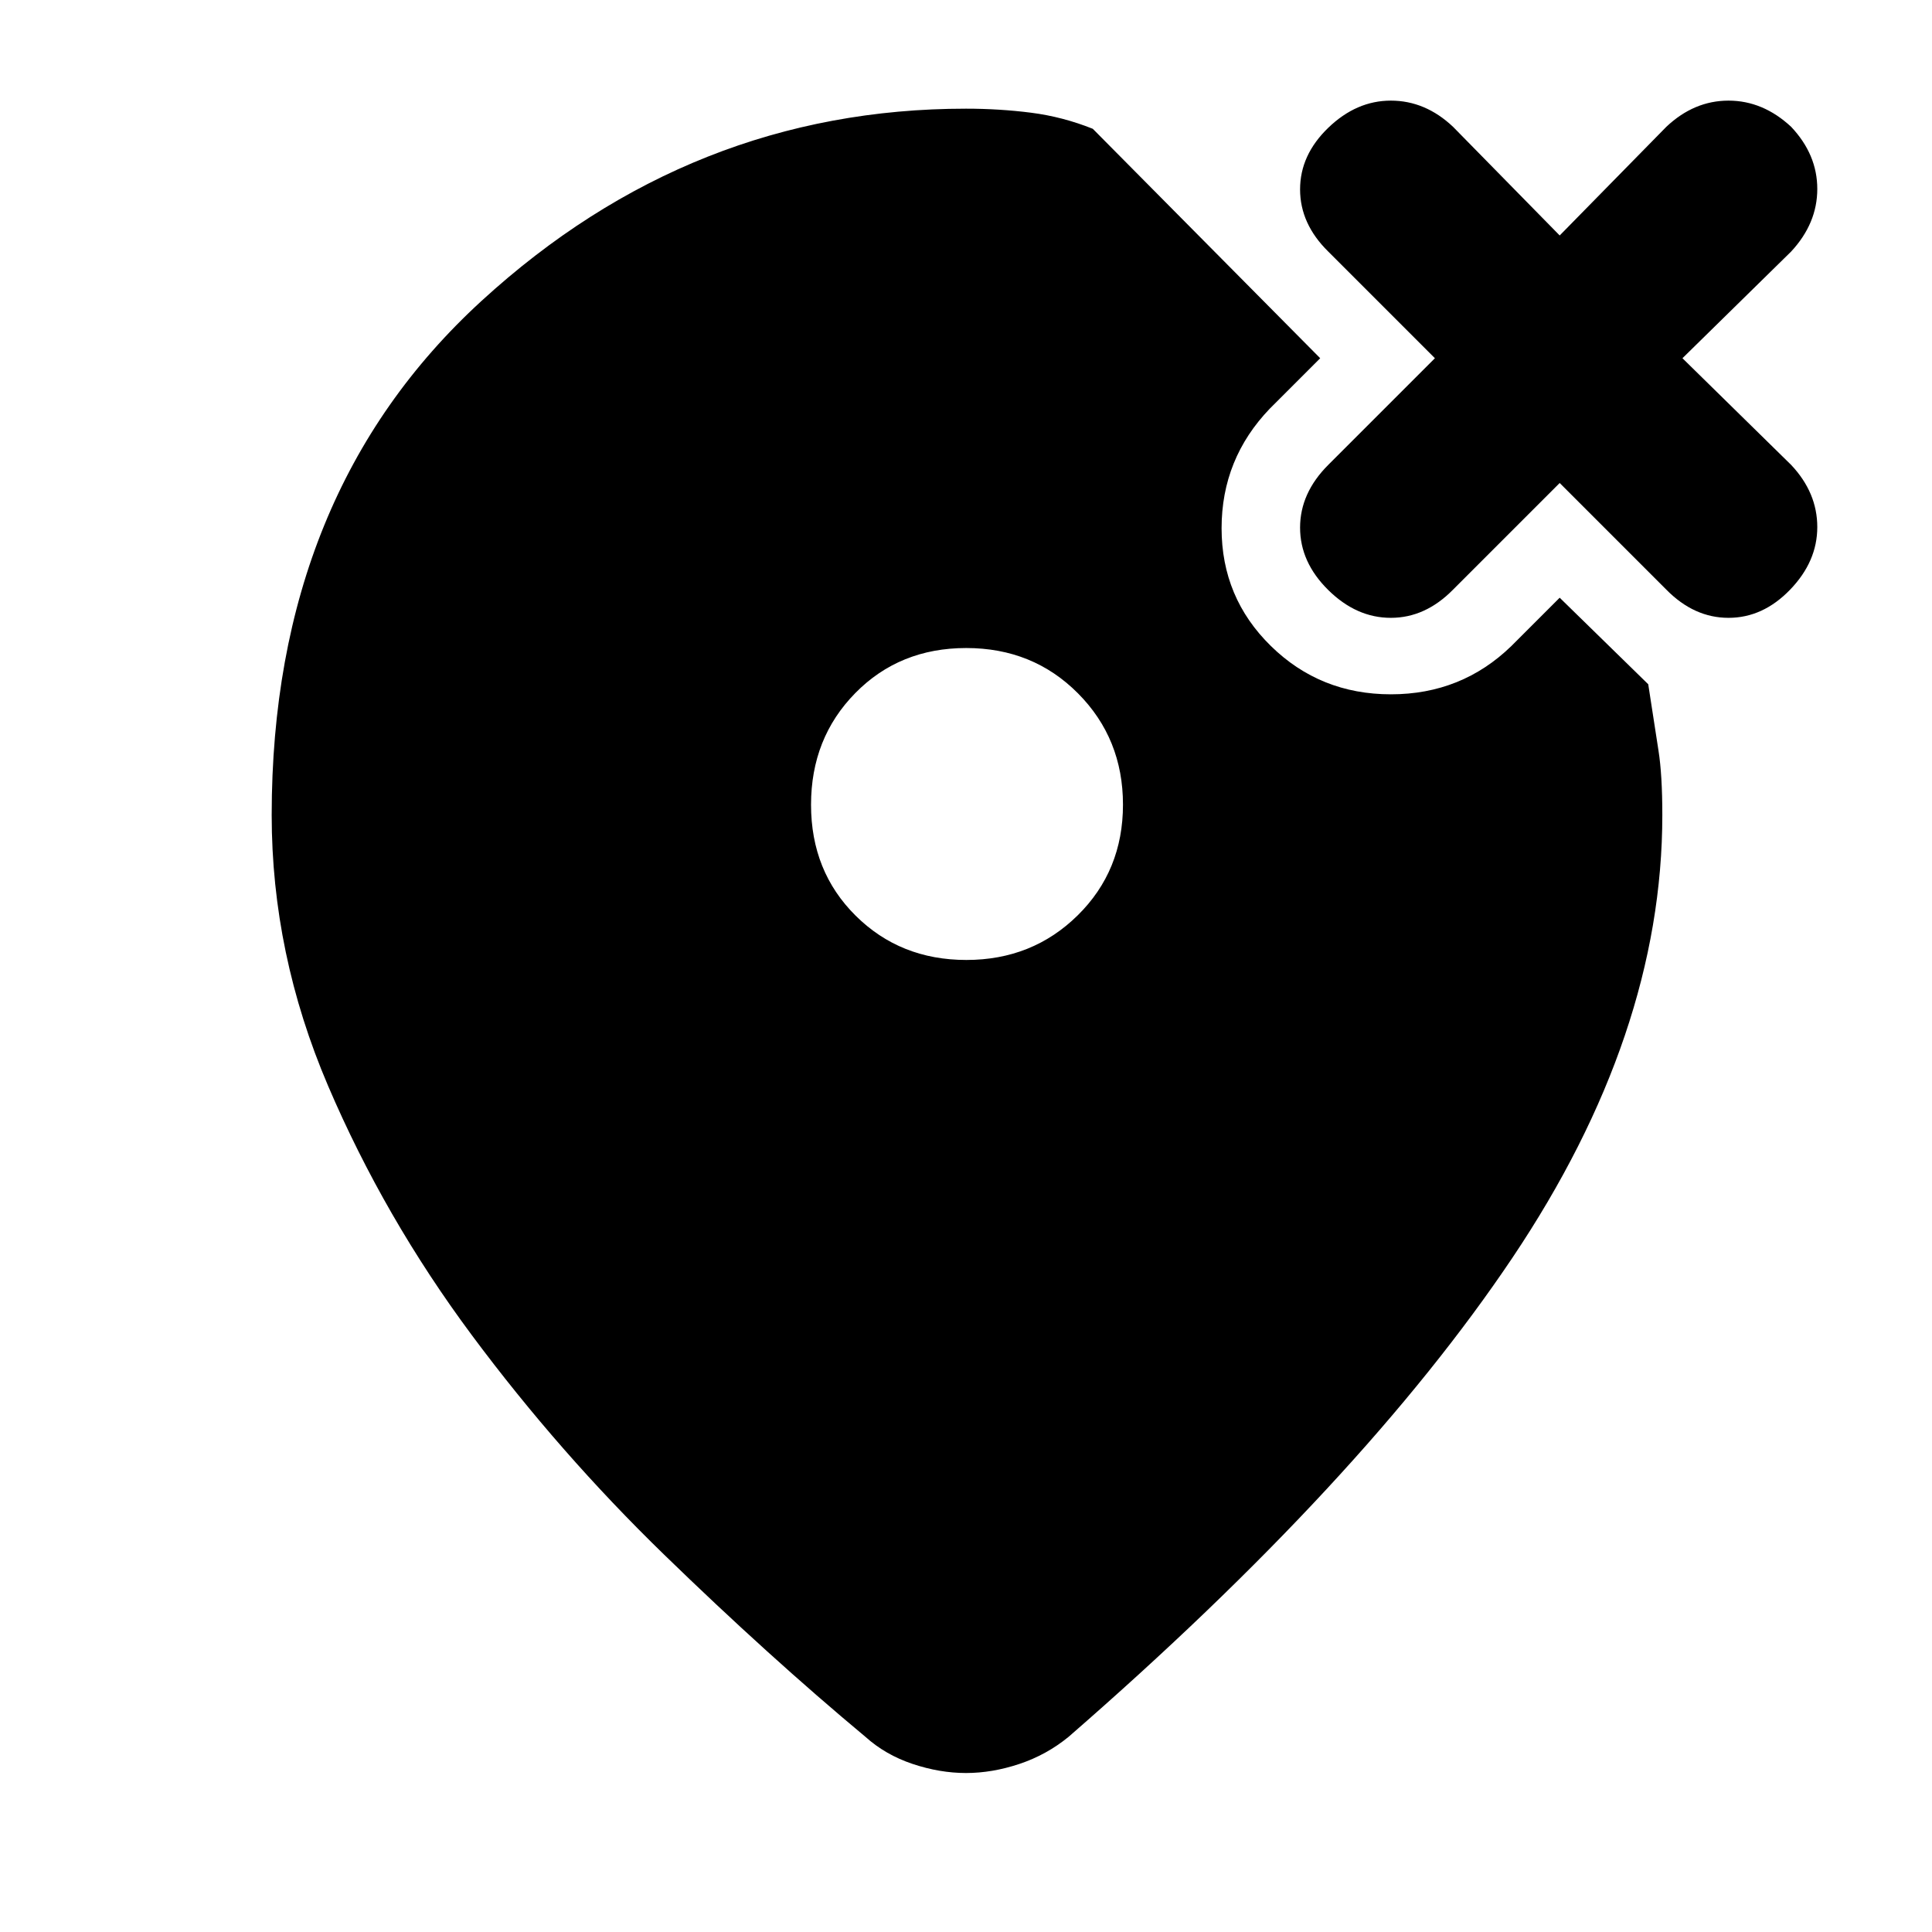 <svg xmlns="http://www.w3.org/2000/svg" width="48" height="48" viewBox="0 -960 960 960"><path d="M480.168-483Q513-483 535.5-505.168t22.5-55Q558-593 535.624-615.5t-55.5-22.5Q447-638 425-615.624t-22 55.5Q403-527 425.168-505t55 22ZM480-906q16.566 0 32.283 2Q528-902 543-896l113 114-25 25q-24 24.966-24 59.483Q607-663 631.5-639t59.639 24q35.139 0 59.861-24l24-24 44 43q3.2 20.963 5.1 33 1.9 12.037 1.9 32 0 109-74.5 220T531-97q-11 9-24.5 13.5T480-79q-13 0-26.5-4.5T430-97q-48-40-100-90.5t-95.5-109Q191-355 163-420.5T135-555q0-160 104.286-255.5T480-906Zm295 186-53 53q-13.778 14-30.889 14Q674-653 660-666.821q-14-13.822-14-31Q646-715 660-729l53-53-53-53q-14-13.778-14-30.889Q646-883 660-896.5t31.111-13.5q17.111 0 30.889 13l53 54 53-54q13.778-13 30.889-13Q876-910 890-897q13 13.778 13 30.889Q903-849 890-835l-54 53 54 53q13 13.778 13 30.889Q903-681 889.5-667t-30.611 14q-17.111 0-30.889-14l-53-53Z"/></svg>
